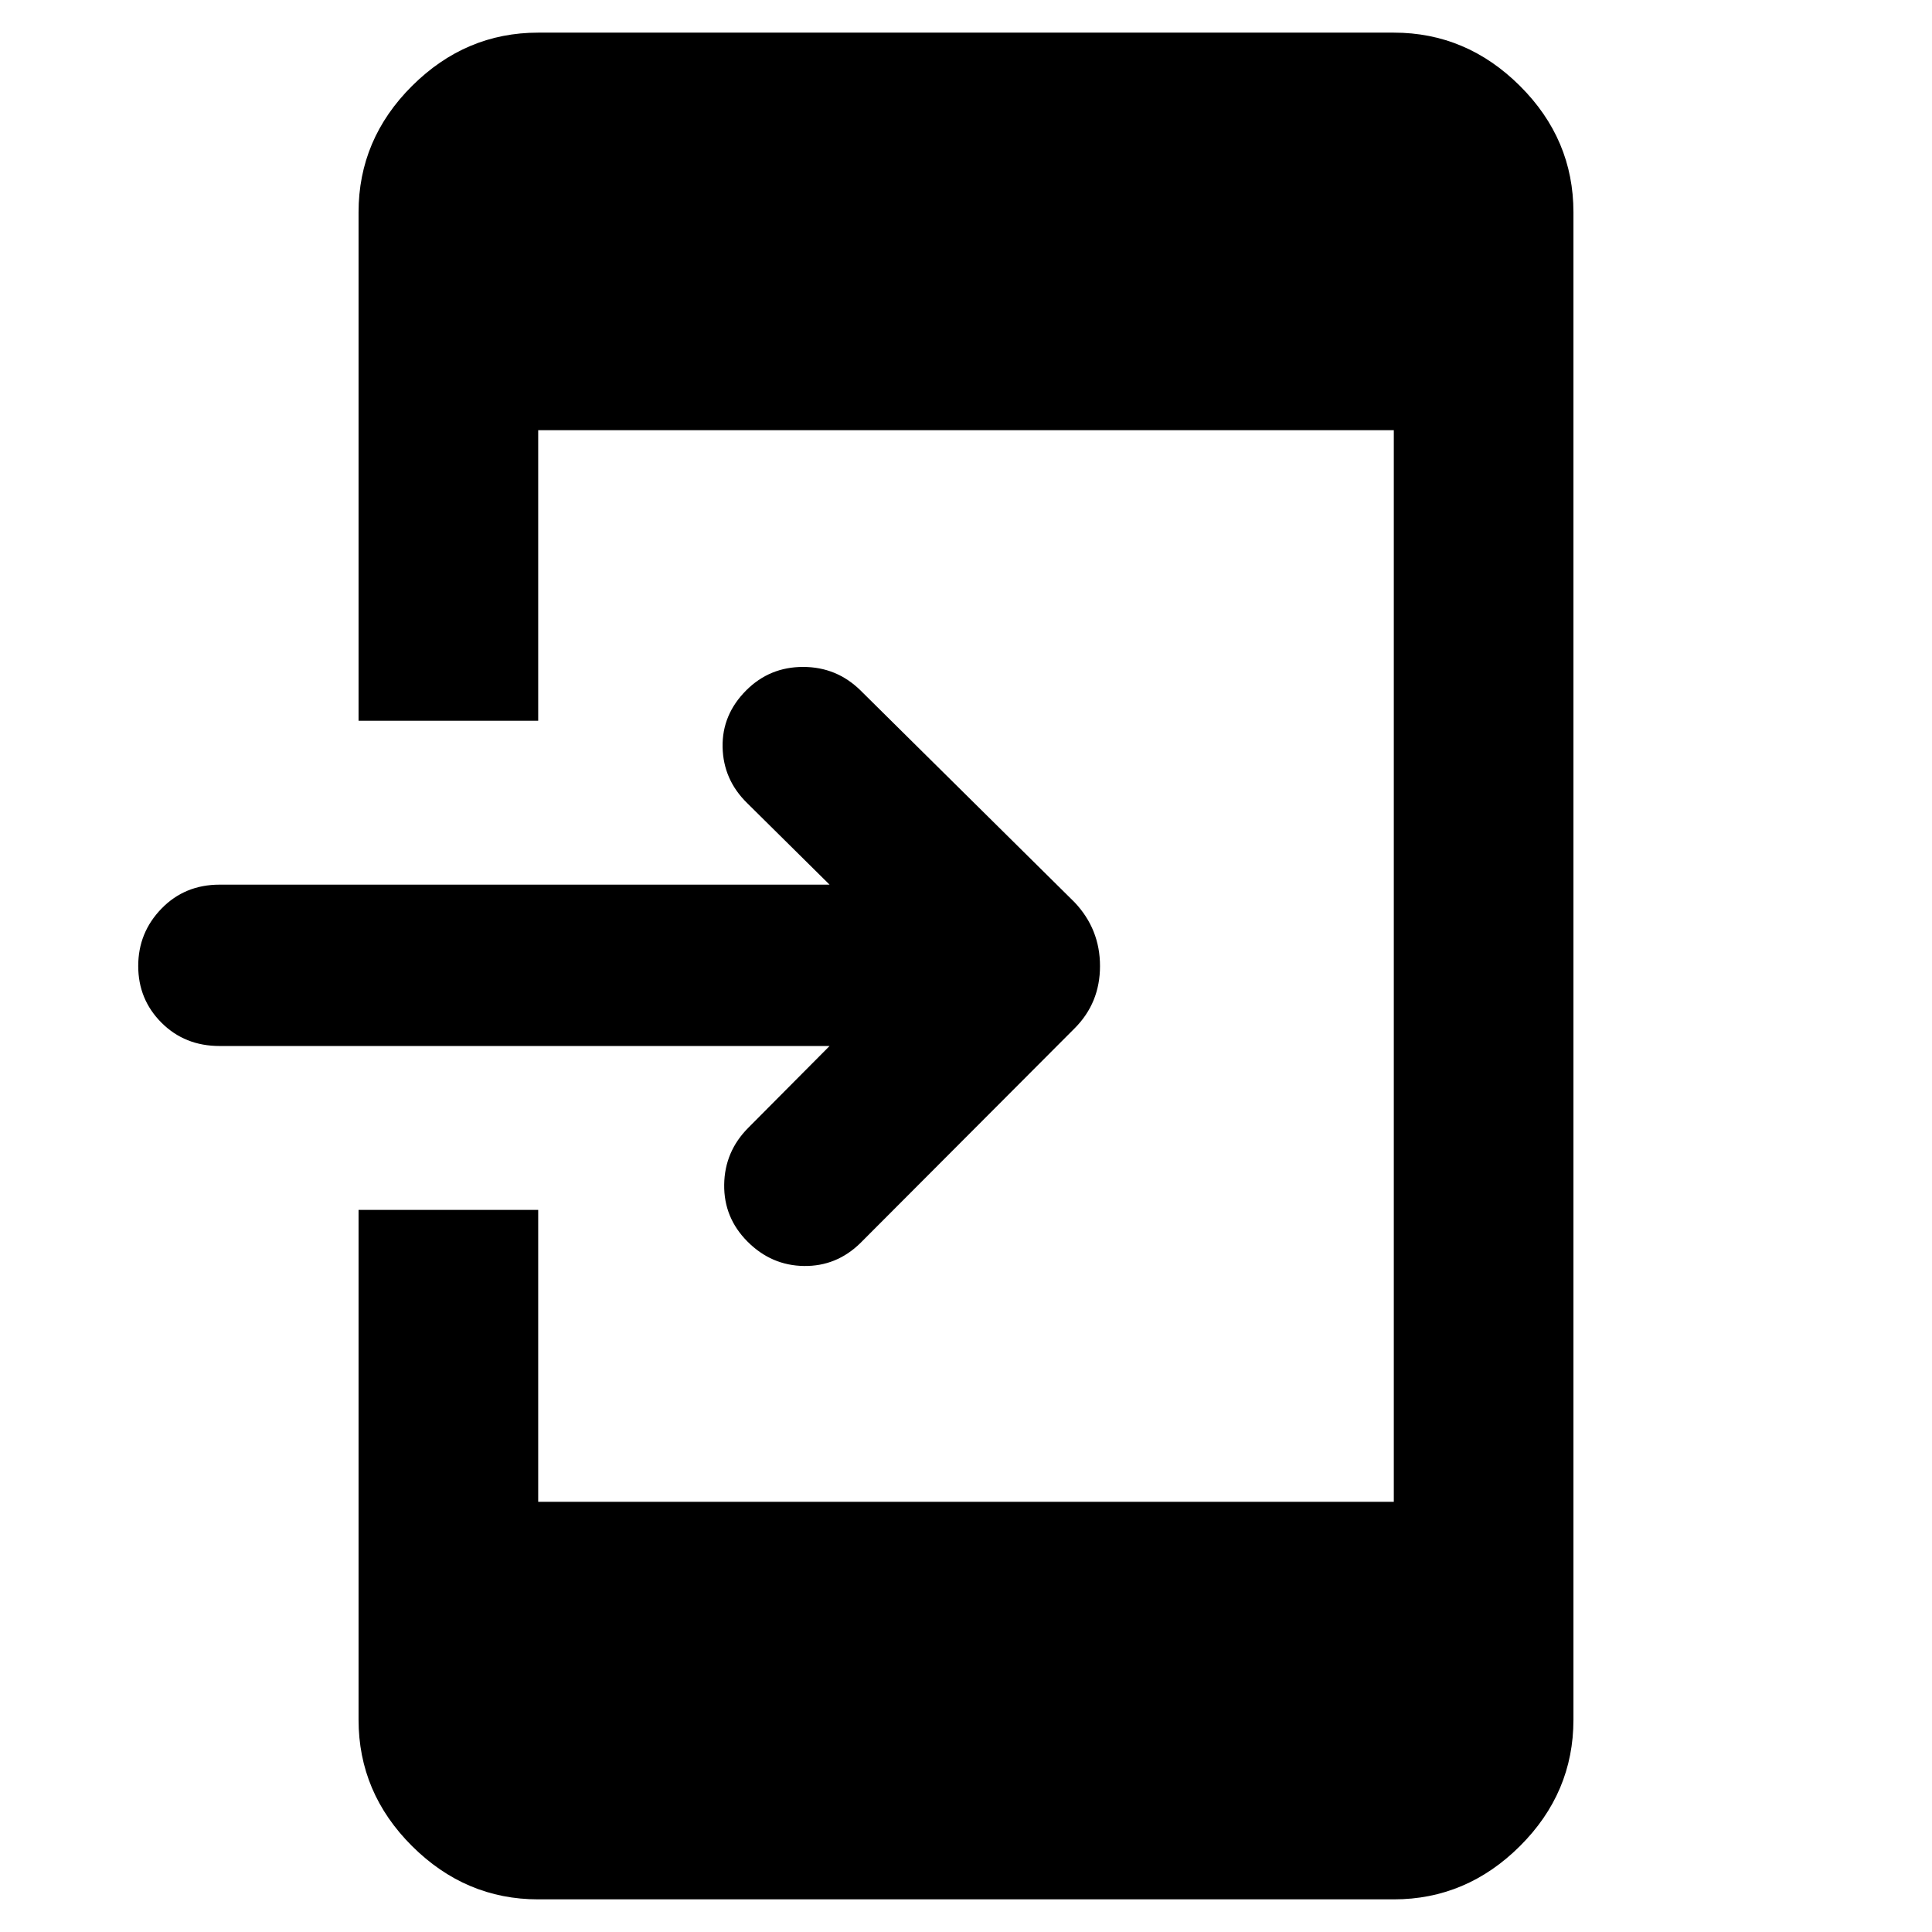 <svg xmlns="http://www.w3.org/2000/svg" height="40" viewBox="0 -960 960 960" width="40"><path d="M267.427-16.218q-36.08 0-62.67-26.47-26.59-26.47-26.59-62.79v-253.334h89.26v145.059h425.146v-532.494H267.427v144.392h-89.26v-252.667q0-36.319 26.59-62.79 26.59-26.47 62.67-26.47h425.146q36.08 0 62.67 26.47 26.59 26.471 26.59 62.79v749.044q0 36.32-26.59 62.79t-62.67 26.47H267.427Zm144.784-424.029h-303.11q-17.282 0-28.85-11.568Q68.68-463.384 68.68-480t11.57-28.518q11.568-11.902 28.85-11.902h303.11l-40.964-40.537q-11.855-11.616-12.189-27.779-.333-16.162 11.761-28.257 11.616-11.615 28.232-11.615t28.471 11.615l106.427 105.334q12.638 13.362 12.638 31.688t-12.638 30.964L427.522-342.341q-11.855 11.616-28.018 11.402-16.163-.213-28.018-12.068t-11.641-28.352q.213-16.496 12.068-28.351l40.298-40.537Z"/></svg>